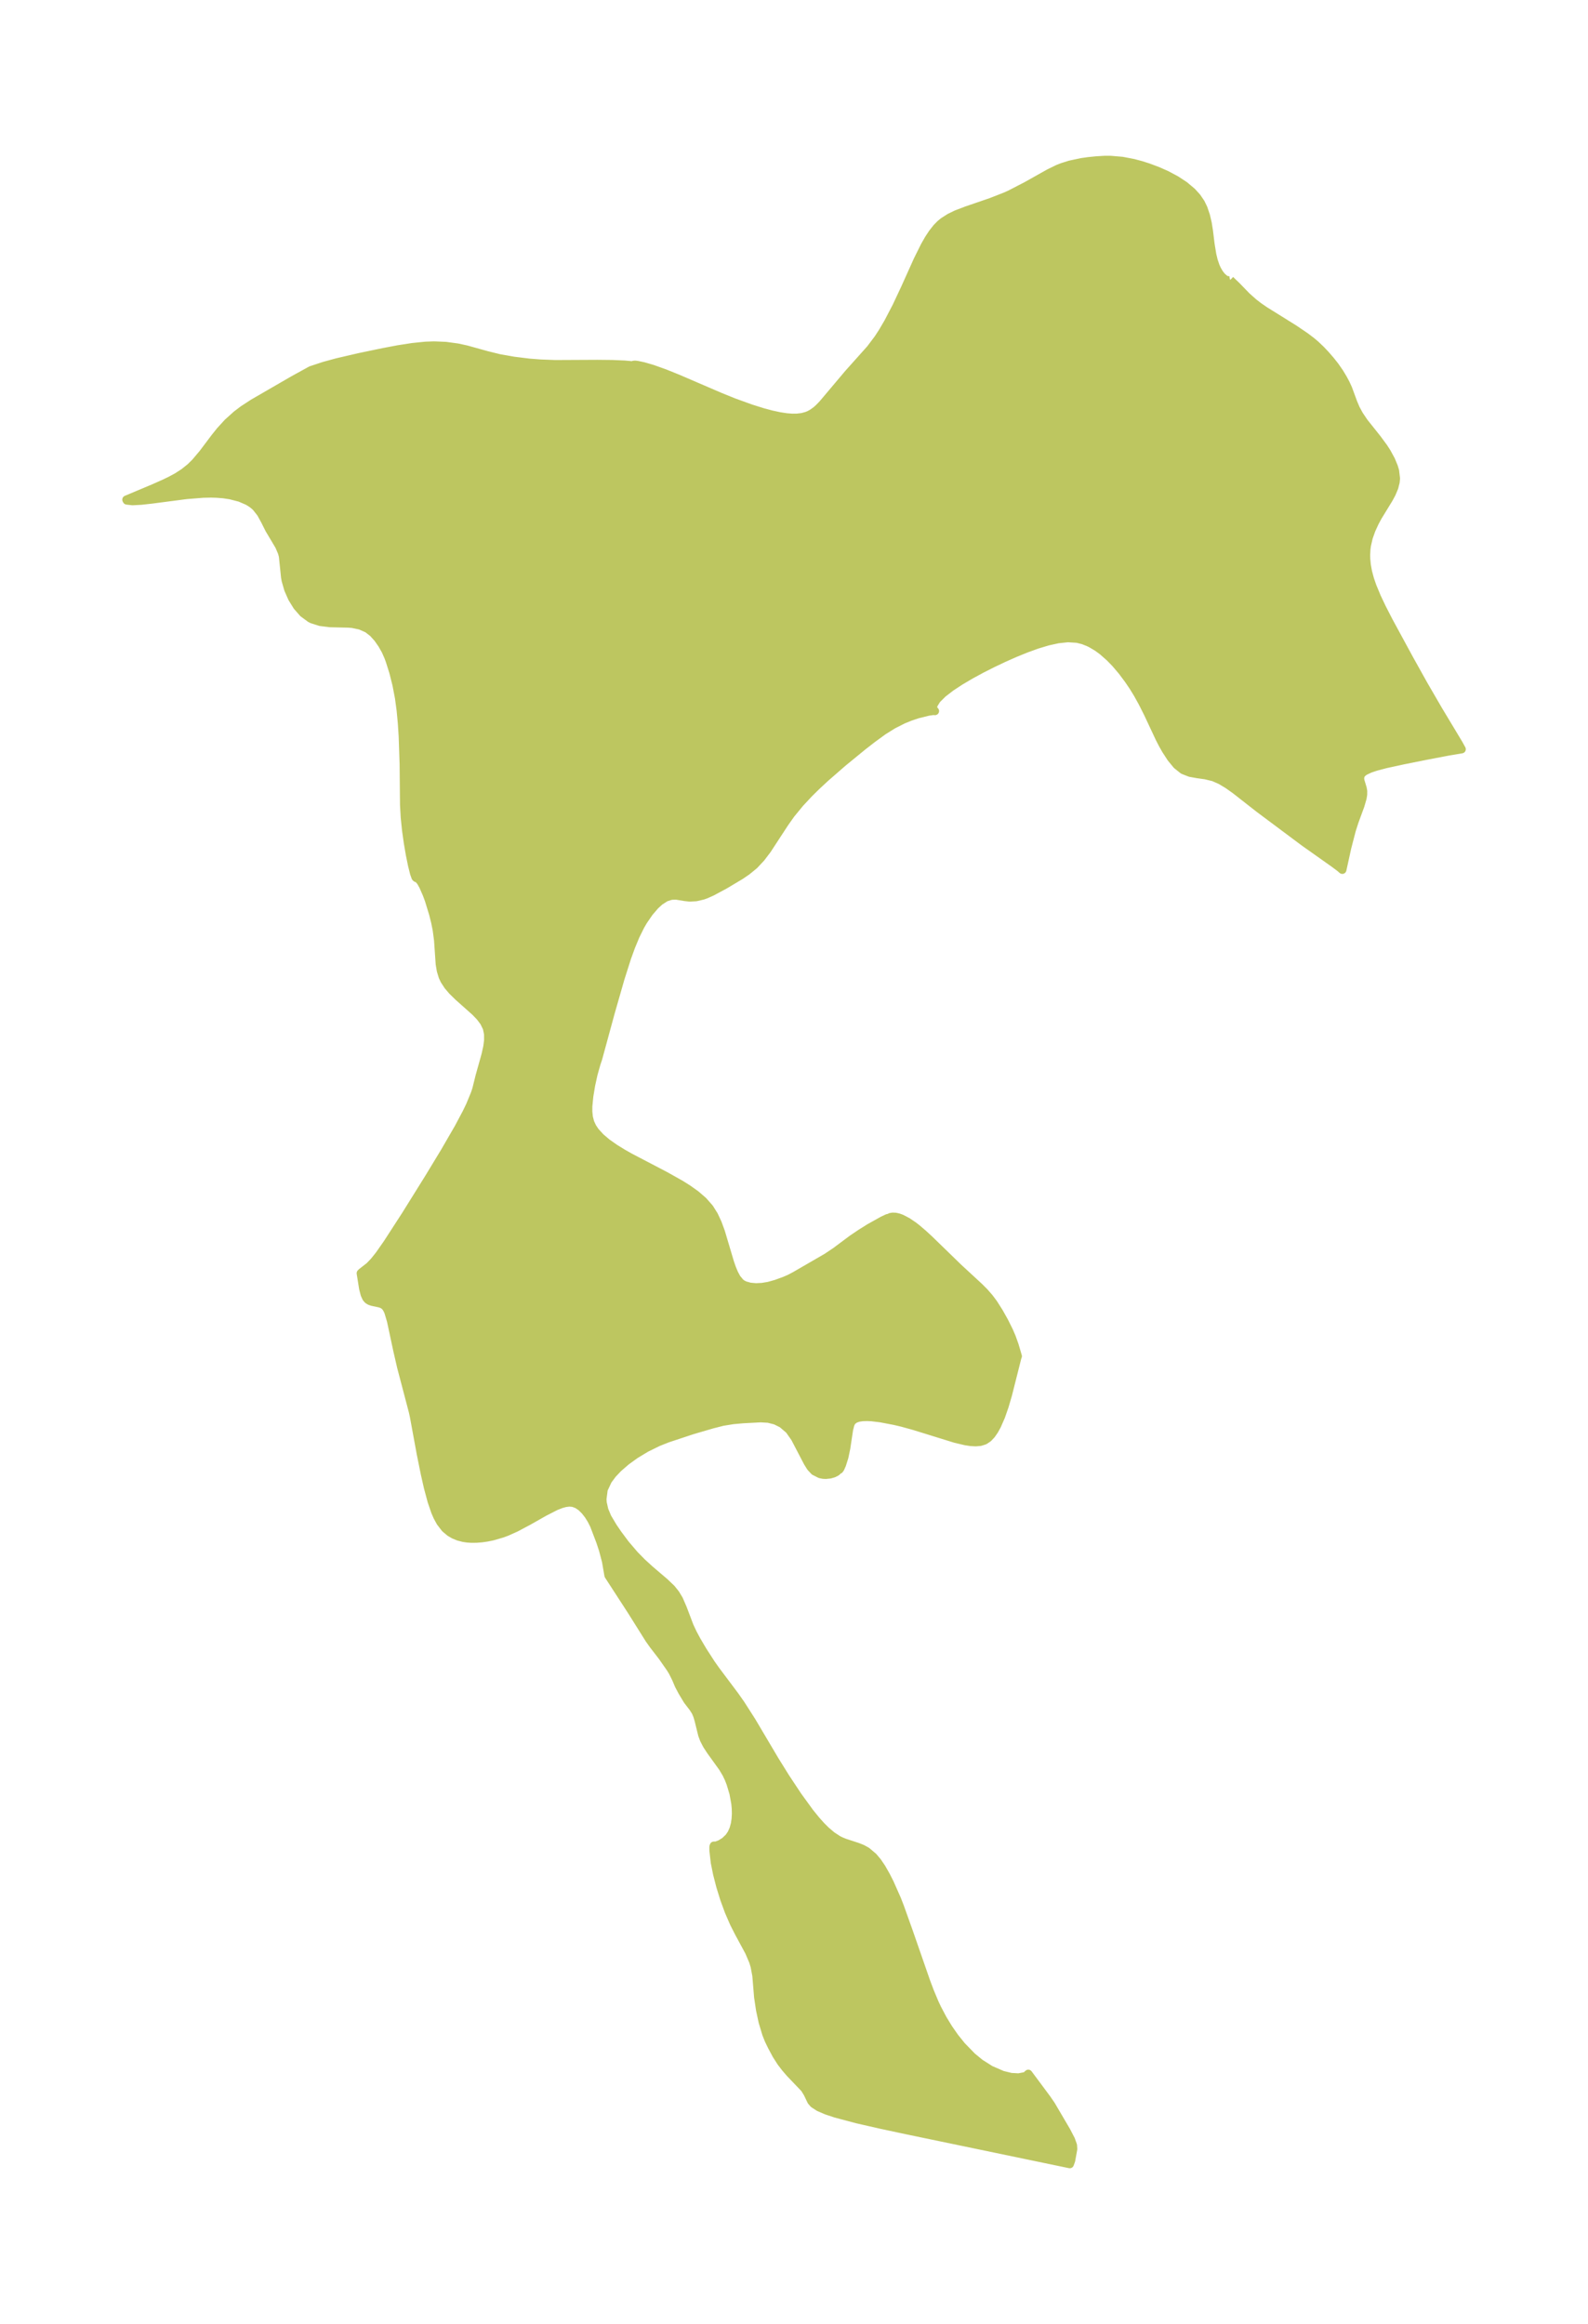 <?xml version="1.0" encoding="UTF-8"?>
<!DOCTYPE svg  PUBLIC '-//W3C//DTD SVG 1.1//EN'  'http://www.w3.org/Graphics/SVG/1.1/DTD/svg11.dtd'>
<svg width="191.71pt" height="280.51pt" version="1.1" viewBox="0 0 191.71 280.51" xmlns="http://www.w3.org/2000/svg" xmlns:xlink="http://www.w3.org/1999/xlink">
 <defs>
  <style type="text/css">*{stroke-linejoin: round; stroke-linecap: butt}</style>
 </defs>
 <g id="figure_1">
  <g id="patch_1">
   <path d="m0 280.51h191.71v-280.51h-191.71v280.51z" fill="none"/>
  </g>
  <g id="axes_1">
   <g id="PatchCollection_1">
    <defs>
     <path id="mf8c8b7662d" d="m148.52-246.72 0.782 0.749 1.188 1.229 0.86 0.764 0.636 0.488 0.732 0.501 3.486 2.172 1.363 0.921 0.768 0.582 0.492 0.418 0.652 0.622 0.534 0.566 0.604 0.696 0.534 0.675 0.55 0.792 0.426 0.705 0.332 0.622 0.285 0.621 0.625 1.7 0.301 0.705 0.411 0.76 0.588 0.873 1.618 2.031 0.744 1.015 0.385 0.593 0.508 0.933 0.337 0.815 0.147 0.487 0.11 0.923-0.042 0.44-0.169 0.661-0.304 0.724-0.329 0.61-1.342 2.196-0.355 0.658-0.415 0.898-0.335 0.943-0.224 0.977-0.055 0.431-0.035 0.681 0.011 0.499 0.069 0.729 0.149 0.82 0.236 0.881 0.296 0.864 0.548 1.319 0.612 1.288 0.801 1.56 2.484 4.574 1.746 3.132 1.757 3.028 2.48 4.124 0.356 0.646-1.552 0.259-2.787 0.533-2.695 0.539-2.127 0.462-1.207 0.318-0.695 0.234-0.619 0.289-0.256 0.179-0.19 0.208-0.094 0.189-0.051 0.281 0.03 0.287 0.283 0.937 0.06 0.343-0.005 0.417-0.072 0.44-0.263 0.899-0.696 1.897-0.337 1.047-0.554 2.136-0.583 2.656-0.277-0.243-0.762-0.568-3.57-2.526-5.435-4.059-2.868-2.245-0.891-0.633-0.872-0.524-0.861-0.379-0.982-0.238-0.955-0.134-0.907-0.164-0.836-0.329-0.756-0.606-0.689-0.836-0.632-0.973-0.383-0.676-0.369-0.713-1.412-3.012-0.659-1.31-0.583-1.054-0.539-0.879-0.572-0.846-0.763-1.021-0.803-0.948-0.696-0.715-0.878-0.774-0.637-0.464-0.685-0.406-0.308-0.156-0.691-0.279-0.729-0.183-1.131-0.07-1.196 0.126-1.248 0.275-1.287 0.389-1.317 0.477-1.338 0.545-1.35 0.598-1.352 0.642-1.339 0.678-1.305 0.708-1.243 0.732-1.139 0.748-0.977 0.752-0.74 0.733-0.414 0.671-0.043 0.474 0.241 0.255-0.194-0.018-0.596 0.084-1.299 0.32-0.868 0.289-0.901 0.367-1.208 0.614-1.175 0.733-1.276 0.929-1.212 0.941-2.383 1.951-2.107 1.835-1.008 0.934-0.967 0.95-1.111 1.19-1.083 1.321-0.765 1.082-2.109 3.23-0.744 0.977-0.817 0.871-0.888 0.725-0.744 0.509-1.946 1.16-1.54 0.826-0.709 0.316-0.369 0.132-0.826 0.192-0.77 0.042-0.548-0.06-1.049-0.172-0.49 0.008-0.233 0.037-0.569 0.183-0.729 0.466-0.556 0.513-0.709 0.826-0.714 1.04-0.344 0.592-0.592 1.196-0.539 1.299-0.5 1.381-0.786 2.472-1.165 4.063-1.534 5.626-0.188 0.552-0.366 1.3-0.292 1.331-0.221 1.33-0.118 1.214-0.004 0.65 0.069 0.673 0.163 0.632 0.261 0.568 0.352 0.527 0.651 0.713 0.773 0.654 0.931 0.656 1.002 0.617 0.813 0.46 4.277 2.237 1.845 1.034 0.874 0.548 0.981 0.698 0.885 0.765 0.756 0.857 0.548 0.873 0.442 0.945 0.39 1.062 1.094 3.679 0.245 0.707 0.269 0.643 0.303 0.56 0.432 0.525 0.237 0.178 0.317 0.161 0.631 0.176 0.708 0.063 0.757-0.037 0.782-0.13 0.894-0.251 1.018-0.368 0.634-0.275 0.638-0.337 3.823-2.213 1.069-0.714 2.037-1.519 0.984-0.663 1.071-0.673 1.613-0.901 0.56-0.263 0.249-0.053 0.114-0.078 0.263-0.044 0.35 0.014 0.345 0.076 0.362 0.131 0.737 0.384 0.72 0.488 0.41 0.318 0.786 0.672 0.748 0.691 3.469 3.371 2.527 2.334 0.616 0.617 0.582 0.666 0.518 0.691 0.684 1.078 0.619 1.105 0.569 1.142 0.325 0.755 0.359 1.004 0.38 1.297-0.054 0.133-1.135 4.502-0.402 1.373-0.434 1.249-0.493 1.124-0.317 0.575-0.349 0.504-0.39 0.414-0.444 0.297-0.508 0.16-0.559 0.048-0.596-0.034-0.623-0.095-1.239-0.293-5.008-1.551-1.42-0.392-0.895-0.21-1.678-0.32-1.078-0.13-0.516-0.026-0.556 0.012-0.504 0.069-0.439 0.145-0.338 0.246-0.125 0.172-0.122 0.267-0.157 0.621-0.336 2.234-0.229 1.09-0.283 0.898-0.199 0.446-0.108 0.156-0.09 0.026-0.262 0.251-0.357 0.181-0.42 0.12-0.517 0.054-0.321-0.018-0.363-0.074-0.684-0.347-0.447-0.48-0.368-0.594-1.535-2.942-0.684-0.971-0.862-0.738-0.802-0.398-0.866-0.22-0.926-0.051-2.134 0.112-1.213 0.11-1.234 0.199-1.241 0.316-2.416 0.705-3.041 1.007-1.119 0.447-1.433 0.703-1.313 0.795-1.087 0.786-0.971 0.84-0.685 0.724-0.56 0.753-0.513 1.091-0.152 1.173 0.028 0.43 0.202 0.894 0.37 0.884 0.682 1.147 0.575 0.843 0.894 1.203 1.131 1.327 0.902 0.916 0.941 0.861 1.786 1.523 0.825 0.787 0.504 0.634 0.411 0.685 0.462 1.073 0.81 2.136 0.408 0.868 0.471 0.873 0.719 1.217 1.012 1.569 0.569 0.804 2.272 3.028 0.737 1.047 1.313 2.052 2.786 4.704 1.289 2.073 1.486 2.245 1.448 1.995 0.753 0.929 0.591 0.663 0.599 0.6 0.729 0.618 0.743 0.487 0.314 0.158 0.471 0.196 1.58 0.518 0.562 0.225 0.537 0.295 0.79 0.668 0.515 0.612 0.48 0.707 0.546 0.958 0.443 0.873 0.874 1.968 0.356 0.915 1.081 3.023 2.086 6.005 0.452 1.2 0.569 1.36 0.321 0.684 0.664 1.258 0.694 1.141 0.758 1.086 0.835 1.038 1.263 1.299 0.957 0.785 1.25 0.794 1.448 0.628 1.041 0.253 0.914 0.05 0.873-0.164 0.299-0.277 2.237 3.01 0.51 0.74 1.843 3.137 0.555 1.067 0.241 0.676 0.028 0.456-0.248 1.375-0.158 0.437-19.567-4.069-3.152-0.672-2.943-0.672-2.6-0.692-1.098-0.365-0.903-0.386-0.647-0.416-0.287-0.332-0.454-0.948-0.354-0.571-1.794-1.878-0.539-0.628-0.516-0.675-0.556-0.868-0.55-1.025-0.373-0.767-0.3-0.753-0.438-1.458-0.308-1.432-0.233-1.55-0.213-2.592-0.209-1.113-0.173-0.587-0.499-1.169-1.238-2.291-0.589-1.157-0.623-1.434-0.55-1.503-0.473-1.526-0.384-1.49-0.277-1.371-0.169-1.467-5.95e-4 -0.443 0.045-0.132 0.276-0.001 0.49-0.187 0.556-0.342 0.512-0.488 0.315-0.474 0.236-0.542 0.162-0.593 0.09-0.603 0.034-0.624-0.015-0.635-0.056-0.602-0.224-1.23-0.366-1.224-0.231-0.583-0.268-0.559-0.44-0.74-1.476-2.049-0.437-0.673-0.356-0.688-0.203-0.55-0.433-1.761-0.151-0.517-0.196-0.473-0.311-0.497-0.696-0.911-0.628-1.044-0.41-0.774-0.346-0.816-0.408-0.817-0.282-0.455-0.969-1.385-1.077-1.399-0.488-0.687-2.155-3.434-2.768-4.268-0.294-1.702-0.368-1.397-0.325-0.983-0.753-1.978-0.323-0.64-0.369-0.589-0.408-0.522-0.444-0.437-0.479-0.328-0.516-0.191-0.466-0.037-0.475 0.059-0.491 0.133-0.662 0.261-1.388 0.709-1.937 1.099-1.498 0.795-1.105 0.495-0.518 0.193-1.188 0.345-0.667 0.136-0.637 0.091-0.632 0.05-0.623 0.005-0.476-0.032-0.464-0.068-0.595-0.154-0.538-0.218-0.499-0.288-0.584-0.491-0.571-0.745-0.363-0.668-0.254-0.584-0.434-1.261-0.451-1.682-0.373-1.65-0.482-2.376-0.838-4.558-0.129-0.58-1.404-5.344-0.466-2.022-0.766-3.579-0.317-1.067-0.139-0.309-0.167-0.269-0.205-0.214-0.248-0.146-0.282-0.097-0.914-0.195-0.28-0.096-0.241-0.147-0.191-0.222-0.192-0.422-0.182-0.707-0.296-1.848 0.107-0.11 0.953-0.743 0.572-0.6 0.594-0.746 0.973-1.388 2.219-3.428 2.796-4.488 1.913-3.154 1.681-2.905 0.959-1.803 0.426-0.883 0.592-1.435 0.181-0.559 0.392-1.579 0.706-2.521 0.218-0.972 0.102-0.794-0.004-0.766-0.148-0.725-0.349-0.717-0.47-0.626-0.57-0.598-2.069-1.842-0.718-0.703-0.524-0.615-0.431-0.662-0.204-0.435-0.223-0.729-0.133-0.787-0.201-2.896-0.161-1.224-0.185-0.929-0.254-1.015-0.505-1.655-0.258-0.701-0.446-1.018-0.281-0.5-0.315-0.382-0.231-0.074-0.09-0.087-0.174-0.484-0.246-0.988-0.26-1.277-0.243-1.415-0.212-1.505-0.159-1.543-0.087-1.545-0.047-4.878-0.114-3.396-0.102-1.578-0.145-1.543-0.202-1.495-0.307-1.605-0.379-1.508-0.437-1.386-0.181-0.488-0.326-0.733-0.421-0.741-0.519-0.745-0.58-0.644-0.659-0.508-0.867-0.385-0.945-0.198-0.487-0.041-2.243-0.051-1.161-0.147-0.977-0.311-0.226-0.113-0.863-0.635-0.73-0.837-0.6-0.973-0.463-1.052-0.311-1.08-0.07-0.381-0.263-2.548-0.112-0.428-0.344-0.807-1.196-2.008-0.532-1.058-0.477-0.87-0.571-0.73-0.203-0.192-0.295-0.237-0.497-0.315-0.971-0.418-1.153-0.298-0.828-0.124-0.828-0.066-0.659-0.018-0.97 0.018-2.024 0.161-4.184 0.547-1.29 0.142-1.032 0.055-0.685-0.078-0.052-0.099 3.249-1.365 1.323-0.588 0.766-0.369 0.802-0.433 0.822-0.535 0.776-0.624 0.586-0.577 0.902-1.067 1.479-1.965 0.64-0.797 0.898-0.981 1.054-0.948 0.791-0.601 1.216-0.794 4.862-2.812 2.124-1.169 1.564-0.517 1.572-0.429 2.692-0.626 2.873-0.598 1.821-0.346 1.722-0.268 1.546-0.158 1.048-0.04 1.425 0.059 1.42 0.193 1.087 0.238 2.448 0.68 1.509 0.372 1.76 0.31 1.864 0.23 1.334 0.103 1.788 0.068 5.081-0.025 1.814 0.019 1.51 0.066 1.004 0.094 0.068-0.073 0.169-0.011 0.254 0.027 0.745 0.157 1.094 0.317 1.479 0.528 1.609 0.649 5.06 2.179 1.667 0.675 2.075 0.75 1.421 0.446 1.076 0.288 0.972 0.209 0.817 0.125 0.7 0.054 0.565-0.004 0.65-0.076 0.574-0.16 0.284-0.12 0.355-0.194 0.451-0.323 0.311-0.273 0.479-0.491 3.112-3.689 2.666-2.982 0.925-1.228 0.538-0.825 0.68-1.159 1.002-1.921 1.036-2.208 1.531-3.4 0.852-1.713 0.481-0.84 0.458-0.695 0.511-0.645 0.431-0.437 0.35-0.291 0.78-0.498 0.802-0.388 1.234-0.473 2.929-1.004 1.773-0.693 0.568-0.257 1.957-1.013 2.723-1.529 1.095-0.534 0.515-0.201 0.908-0.286 1.38-0.297 0.864-0.123 0.983-0.098 0.948-0.057 0.686-0.004 1.454 0.123 1.366 0.264 0.888 0.236 0.881 0.28 1.136 0.425 1.101 0.49 1.112 0.593 1.025 0.673 0.907 0.761 0.584 0.64 0.478 0.701 0.315 0.647 0.312 0.924 0.207 0.892 0.145 0.912 0.197 1.609 0.206 1.261 0.174 0.722 0.228 0.675 0.162 0.362 0.276 0.483 0.31 0.402 0.418 0.361 0.395 0.128 0.217-0.067" stroke="#bdc660"/>
    </defs>
    <g clip-path="url(#padc3293d2f)">
     <use y="280.512" fill="#bdc660" stroke="#bdc660" xlink:href="#mf8c8b7662d"/>
    </g>
   </g>
  </g>
 </g>
 <defs>
  <clipPath id="padc3293d2f">
   <rect x="7.2" y="7.2" width="177.31" height="266.11"/>
  </clipPath>
 </defs>
</svg>
